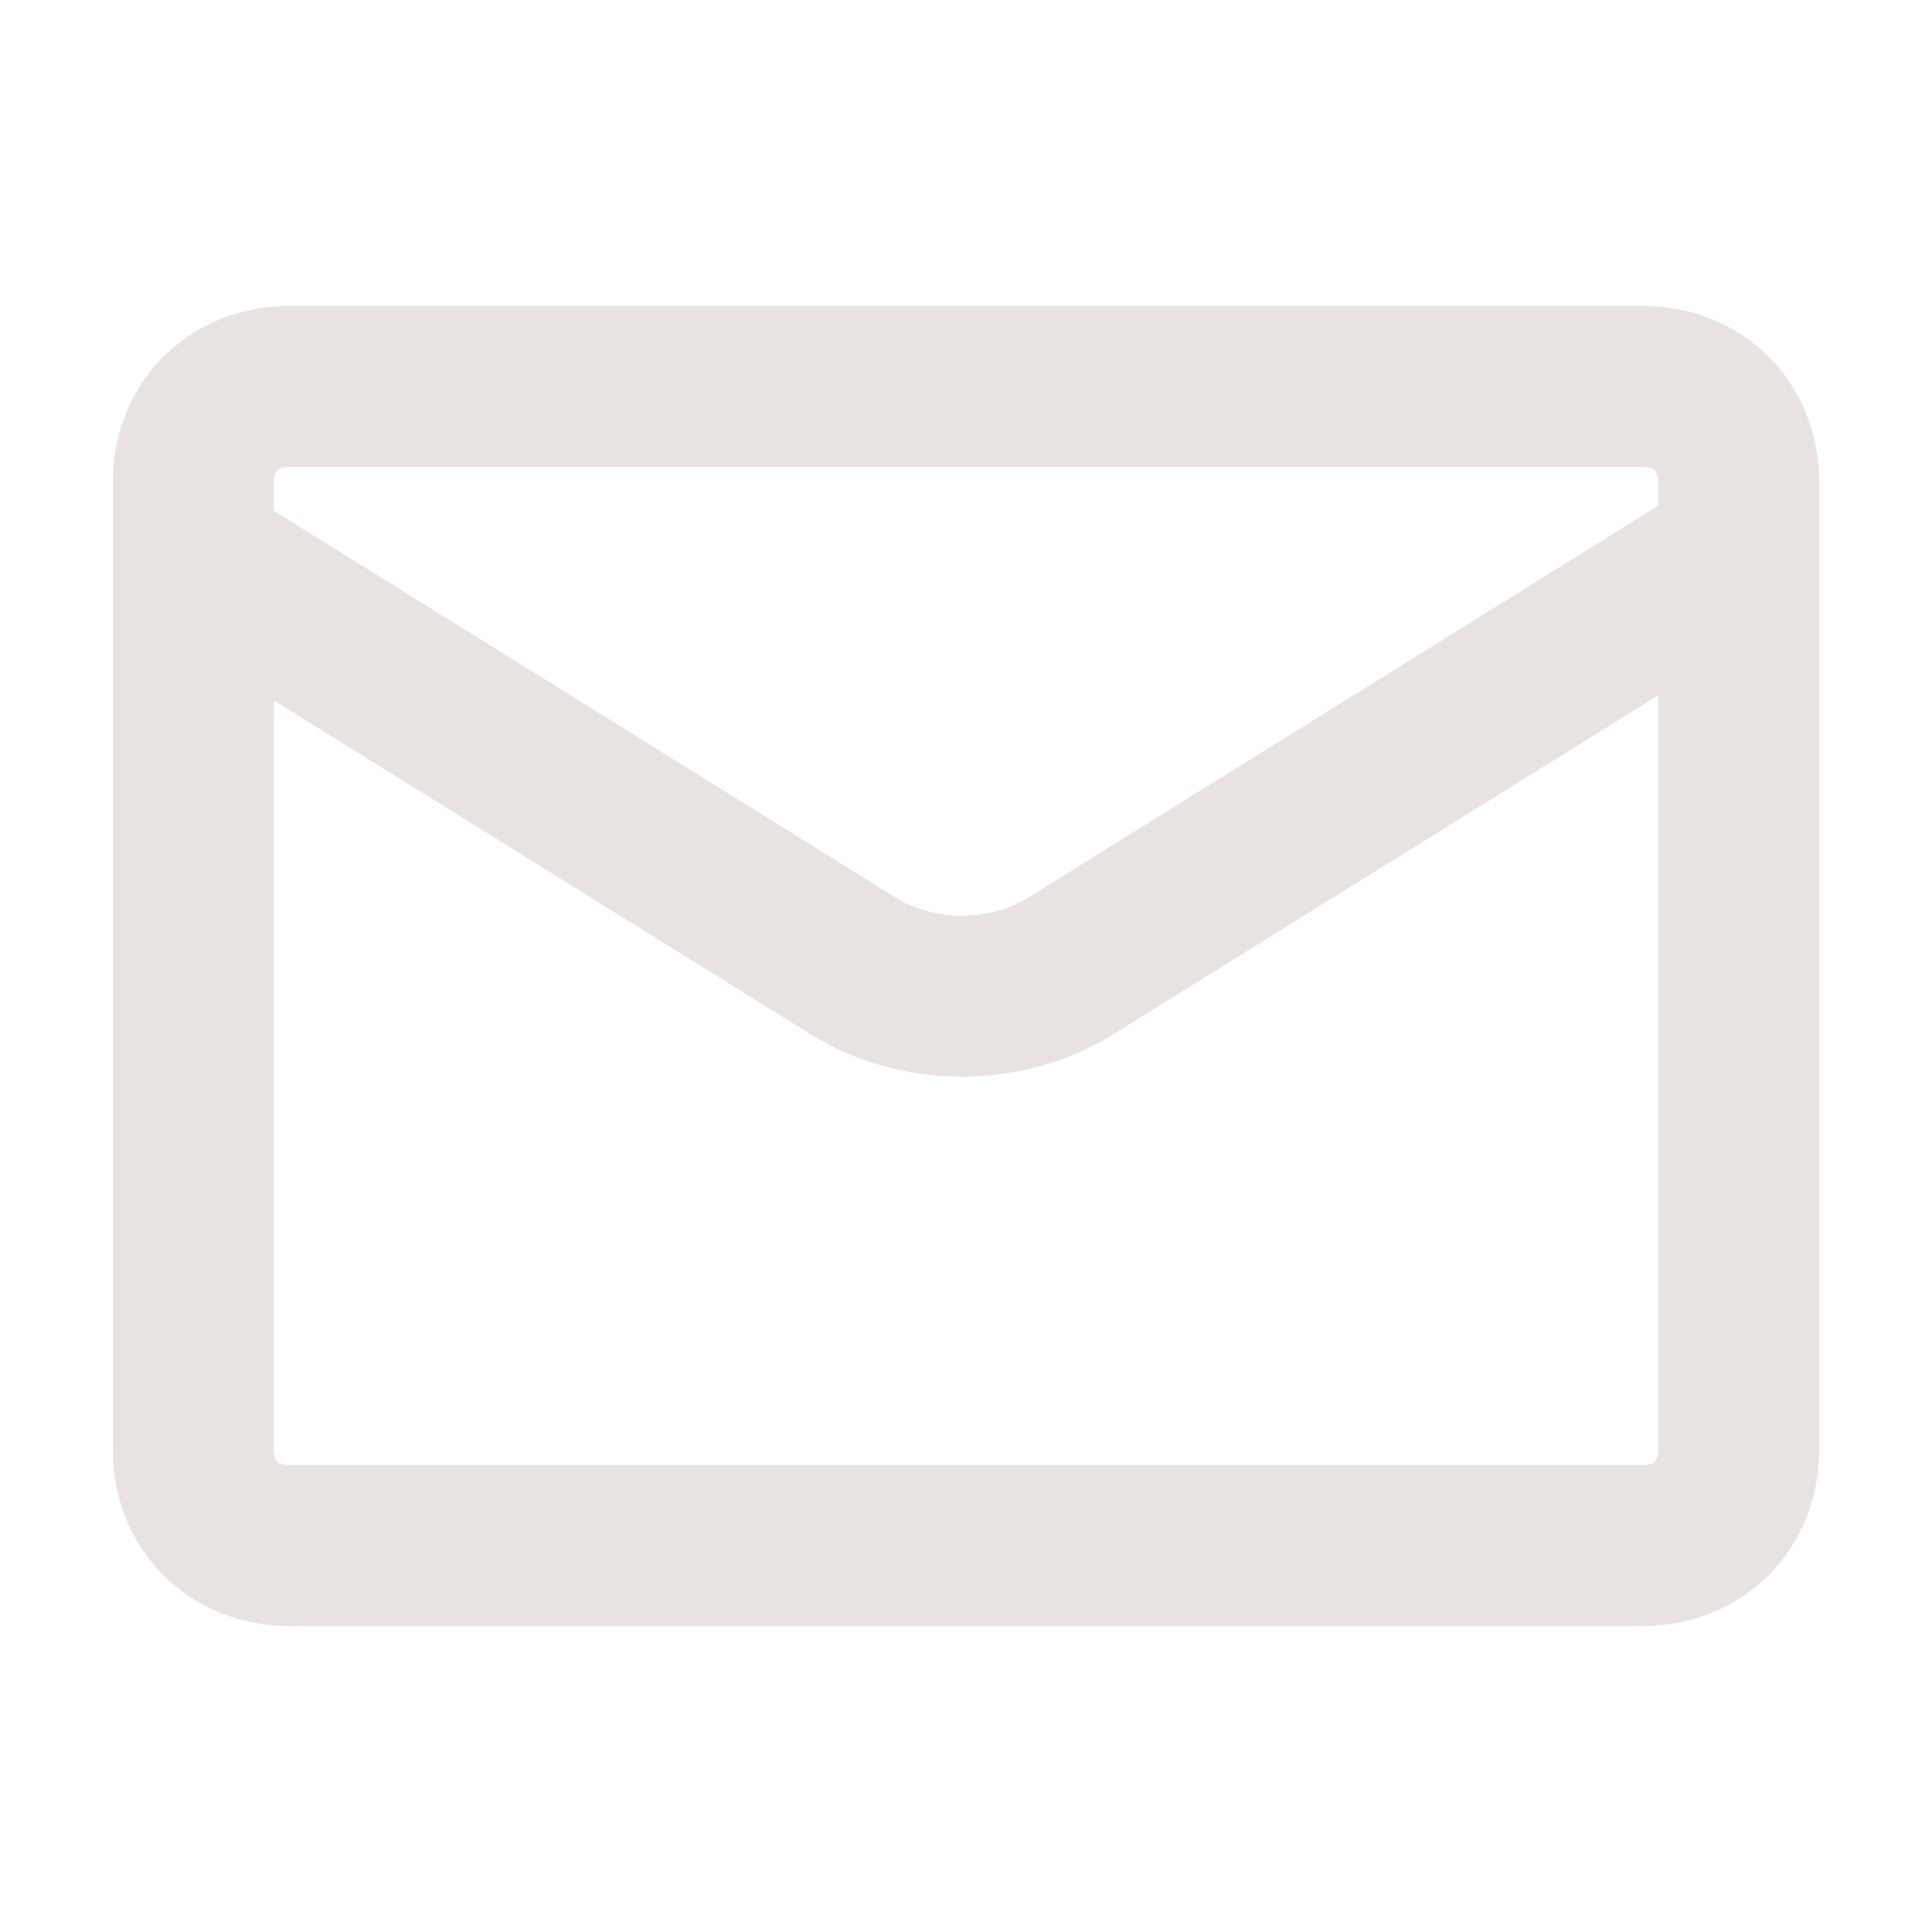 <?xml version="1.0" encoding="utf-8"?>
<!-- Generator: Adobe Illustrator 25.4.8, SVG Export Plug-In . SVG Version: 6.00 Build 0)  -->
<svg version="1.1" id="Camada_1" xmlns="http://www.w3.org/2000/svg" xmlns:xlink="http://www.w3.org/1999/xlink" x="0px" y="0px"
	 viewBox="0 0 24 24" style="enable-background:new 0 0 24 24;" xml:space="preserve">
<style type="text/css">
	.st0{fill:none;stroke:#E8E3E0;stroke-width:2;stroke-miterlimit:10;}
</style>
<path class="st0" d="M20.4,19.2H3.6c-0.7,0-1.2-0.5-1.2-1.2V6c0-0.7,0.5-1.2,1.2-1.2h16.8c0.7,0,1.2,0.5,1.2,1.2v12
	C21.6,18.7,21.1,19.2,20.4,19.2z"/>
<path class="st0" d="M2.4,6.9l8.2,5.1c0.8,0.5,1.9,0.5,2.7,0l8.2-5.1"/>
</svg>
